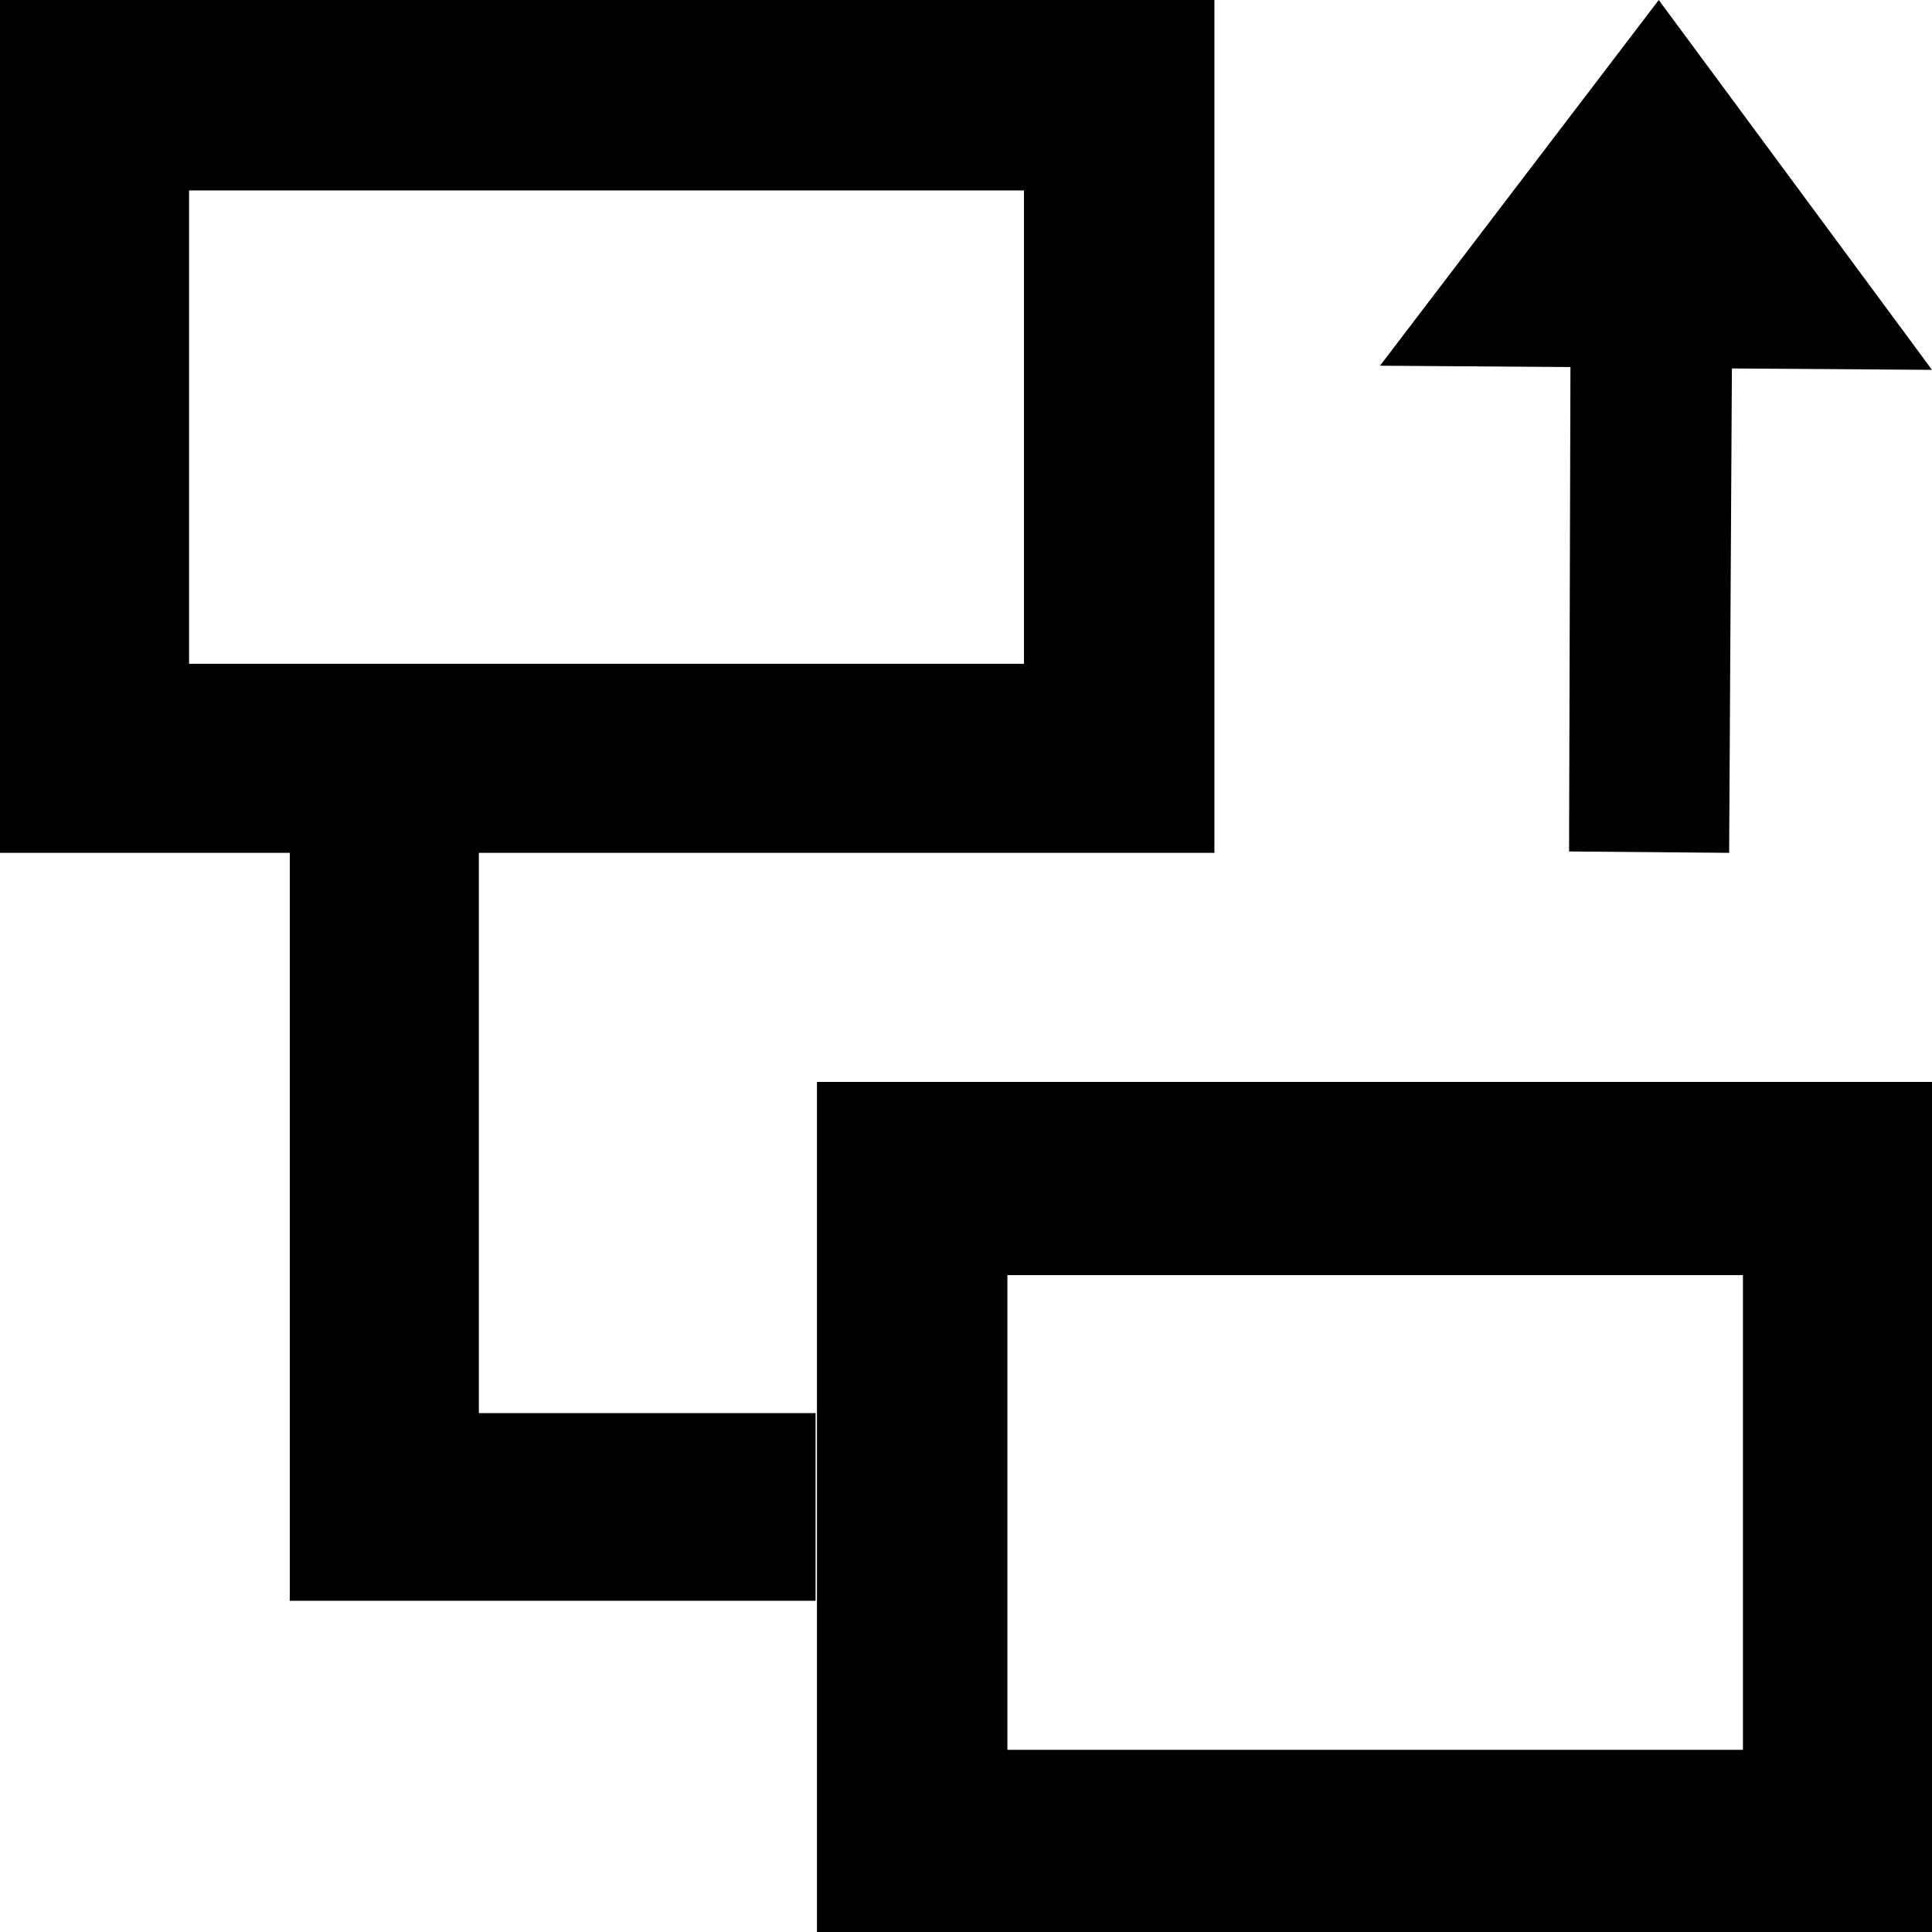 <?xml version="1.0" standalone="no"?><!DOCTYPE svg PUBLIC "-//W3C//DTD SVG 1.1//EN" "http://www.w3.org/Graphics/SVG/1.1/DTD/svg11.dtd"><svg t="1562663863417" class="icon" viewBox="0 0 1024 1024" version="1.1" xmlns="http://www.w3.org/2000/svg" p-id="10602" xmlns:xlink="http://www.w3.org/1999/xlink" width="200" height="200"><defs><style type="text/css"></style></defs><path d="M1024 196.023L879.177 0 731.43 193.829l100.937 0.731-0.732 256.731 84.846 0.732 1.463-256.732 106.057 0.732z" p-id="10603"></path><path d="M433.006 748.983V1024H1024V573.44H433.006z m100.937-73.143h389.851v251.611H533.943z" p-id="10604"></path><path d="M432.274 748.983H253.806v-296.96h389.851V0H0v452.023h153.6v396.434h278.674zM100.206 351.817v-250.88H542.72v250.88z" p-id="10605"></path></svg>